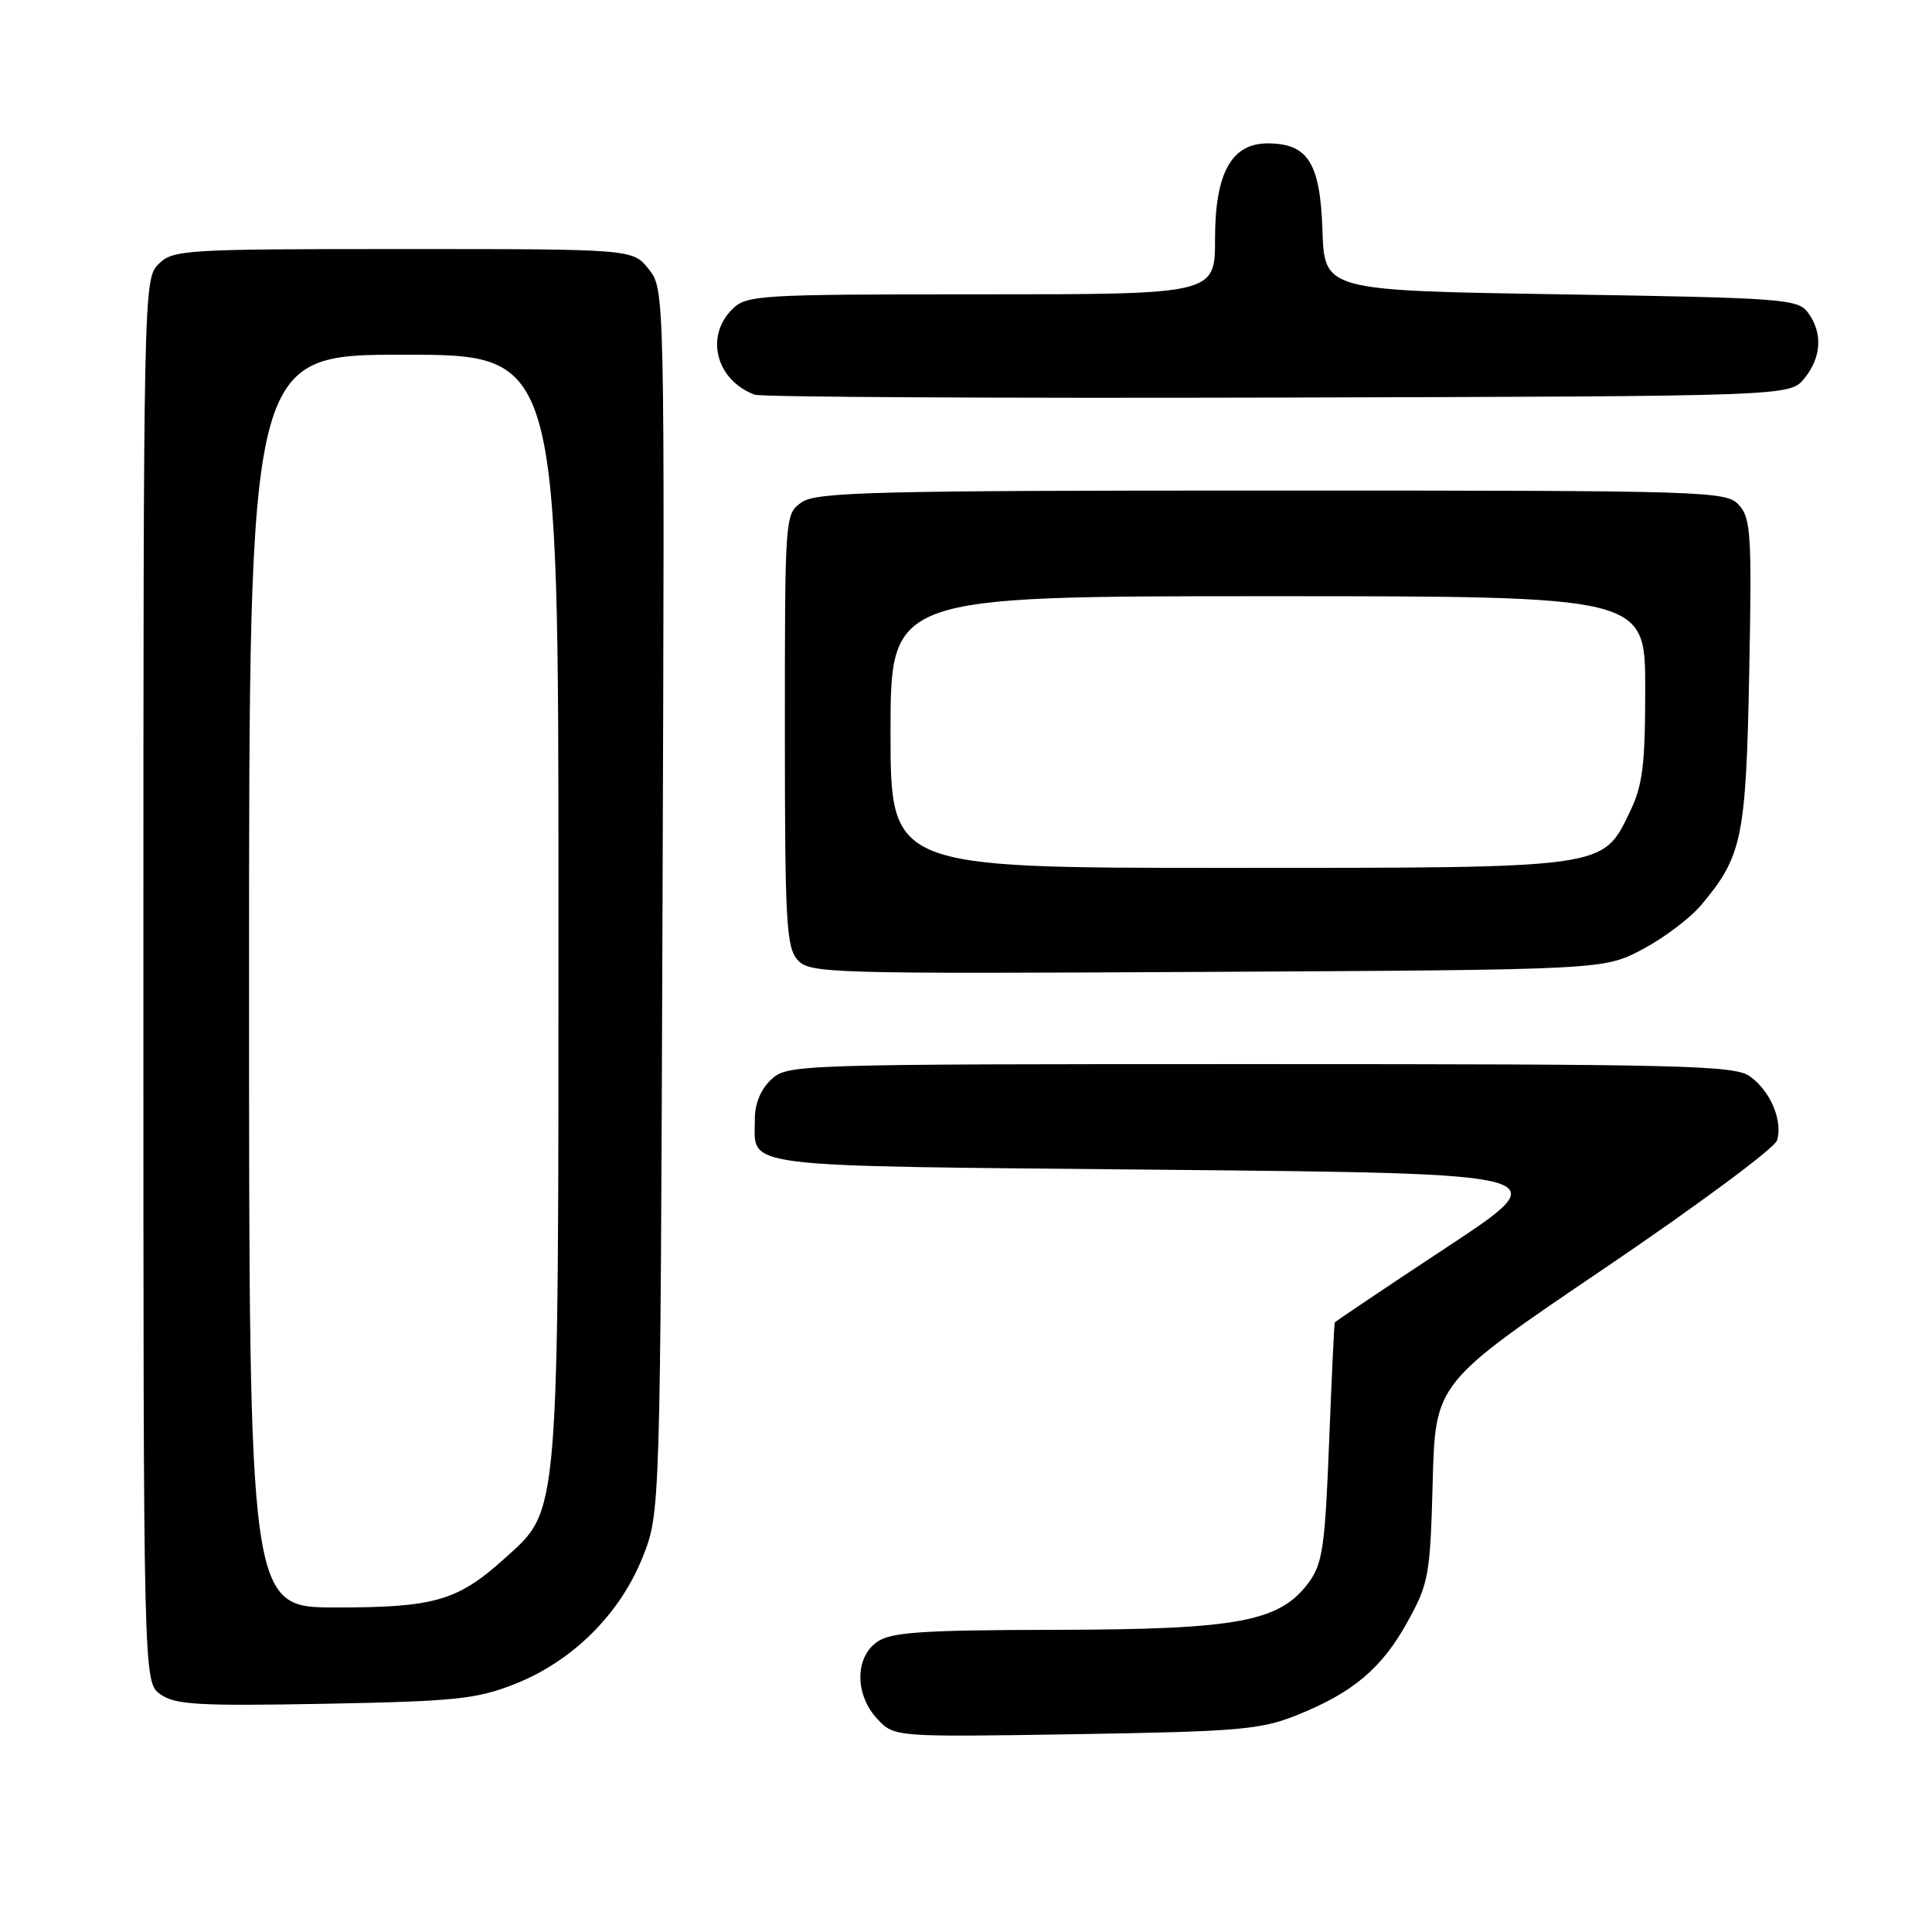 <?xml version="1.0" encoding="UTF-8" standalone="no"?>
<!DOCTYPE svg PUBLIC "-//W3C//DTD SVG 1.1//EN" "http://www.w3.org/Graphics/SVG/1.1/DTD/svg11.dtd" >
<svg xmlns="http://www.w3.org/2000/svg" xmlns:xlink="http://www.w3.org/1999/xlink" version="1.1" viewBox="0 0 256 256">
 <g >
 <path fill="currentColor"
d=" M 171.81 227.28 C 179.29 224.28 183.10 221.07 186.52 214.87 C 189.31 209.82 189.51 208.73 189.84 196.37 C 190.19 183.24 190.19 183.24 212.53 168.11 C 224.82 159.79 235.14 152.14 235.46 151.12 C 236.28 148.54 234.57 144.51 231.84 142.60 C 229.80 141.17 222.74 141.00 166.97 141.00 C 105.36 141.00 104.34 141.03 102.19 143.04 C 100.80 144.33 100.01 146.26 100.02 148.29 C 100.05 154.86 96.75 154.45 154.21 155.00 C 206.50 155.50 206.50 155.50 191.75 165.24 C 183.64 170.59 176.94 175.09 176.86 175.24 C 176.79 175.38 176.45 182.56 176.11 191.18 C 175.58 204.92 175.24 207.21 173.42 209.68 C 169.58 214.88 164.11 215.91 139.97 215.96 C 122.16 215.99 118.06 216.27 116.22 217.56 C 113.25 219.64 113.27 224.59 116.25 227.77 C 118.50 230.17 118.50 230.17 142.50 229.79 C 164.12 229.44 167.03 229.19 171.81 227.28 Z  M 68.22 223.14 C 75.82 220.14 82.09 213.94 85.12 206.42 C 87.50 200.50 87.50 200.50 87.79 119.43 C 88.08 38.37 88.08 38.37 85.97 35.68 C 83.85 33.00 83.85 33.00 53.43 33.00 C 24.33 33.00 22.91 33.09 21.00 35.00 C 19.03 36.97 19.00 38.33 19.00 129.94 C 19.00 222.89 19.00 222.89 21.25 224.50 C 23.18 225.89 26.25 226.07 43.00 225.76 C 60.37 225.43 63.12 225.15 68.22 223.14 Z  M 217.62 125.80 C 220.44 124.31 223.94 121.67 225.41 119.93 C 230.85 113.46 231.35 111.07 231.78 89.18 C 232.14 70.90 232.00 68.66 230.43 66.93 C 228.75 65.06 226.67 65.00 168.57 65.00 C 115.77 65.00 108.17 65.19 106.22 66.56 C 104.01 68.10 104.00 68.29 104.00 96.73 C 104.00 122.16 104.19 125.55 105.69 127.20 C 107.29 128.98 109.74 129.05 159.94 128.78 C 212.50 128.50 212.50 128.50 217.62 125.80 Z  M 239.09 50.14 C 241.36 47.34 241.54 44.12 239.58 41.44 C 238.24 39.61 236.38 39.47 206.83 39.00 C 175.50 38.50 175.50 38.50 175.23 30.50 C 174.93 21.57 173.31 19.00 167.96 19.00 C 163.17 19.00 161.00 22.95 161.00 31.63 C 161.00 39.00 161.00 39.00 130.00 39.00 C 100.33 39.00 98.91 39.09 97.00 41.00 C 93.38 44.62 94.92 50.40 100.00 52.30 C 100.83 52.61 132.03 52.78 169.34 52.68 C 237.18 52.50 237.18 52.50 239.09 50.14 Z  M 33.00 130.00 C 33.00 47.00 33.00 47.00 53.50 47.00 C 74.00 47.00 74.00 47.00 74.00 119.82 C 74.00 202.10 74.18 199.89 66.88 206.49 C 60.65 212.11 57.61 213.00 44.53 213.00 C 33.00 213.00 33.00 213.00 33.00 130.00 Z  M 118.00 97.00 C 118.00 79.00 118.00 79.00 168.00 79.00 C 218.00 79.00 218.00 79.00 218.00 91.18 C 218.00 101.41 217.67 104.05 215.96 107.59 C 212.31 115.12 213.17 115.00 162.60 115.00 C 118.00 115.00 118.00 115.00 118.00 97.00 Z "/>
</g>
</svg>